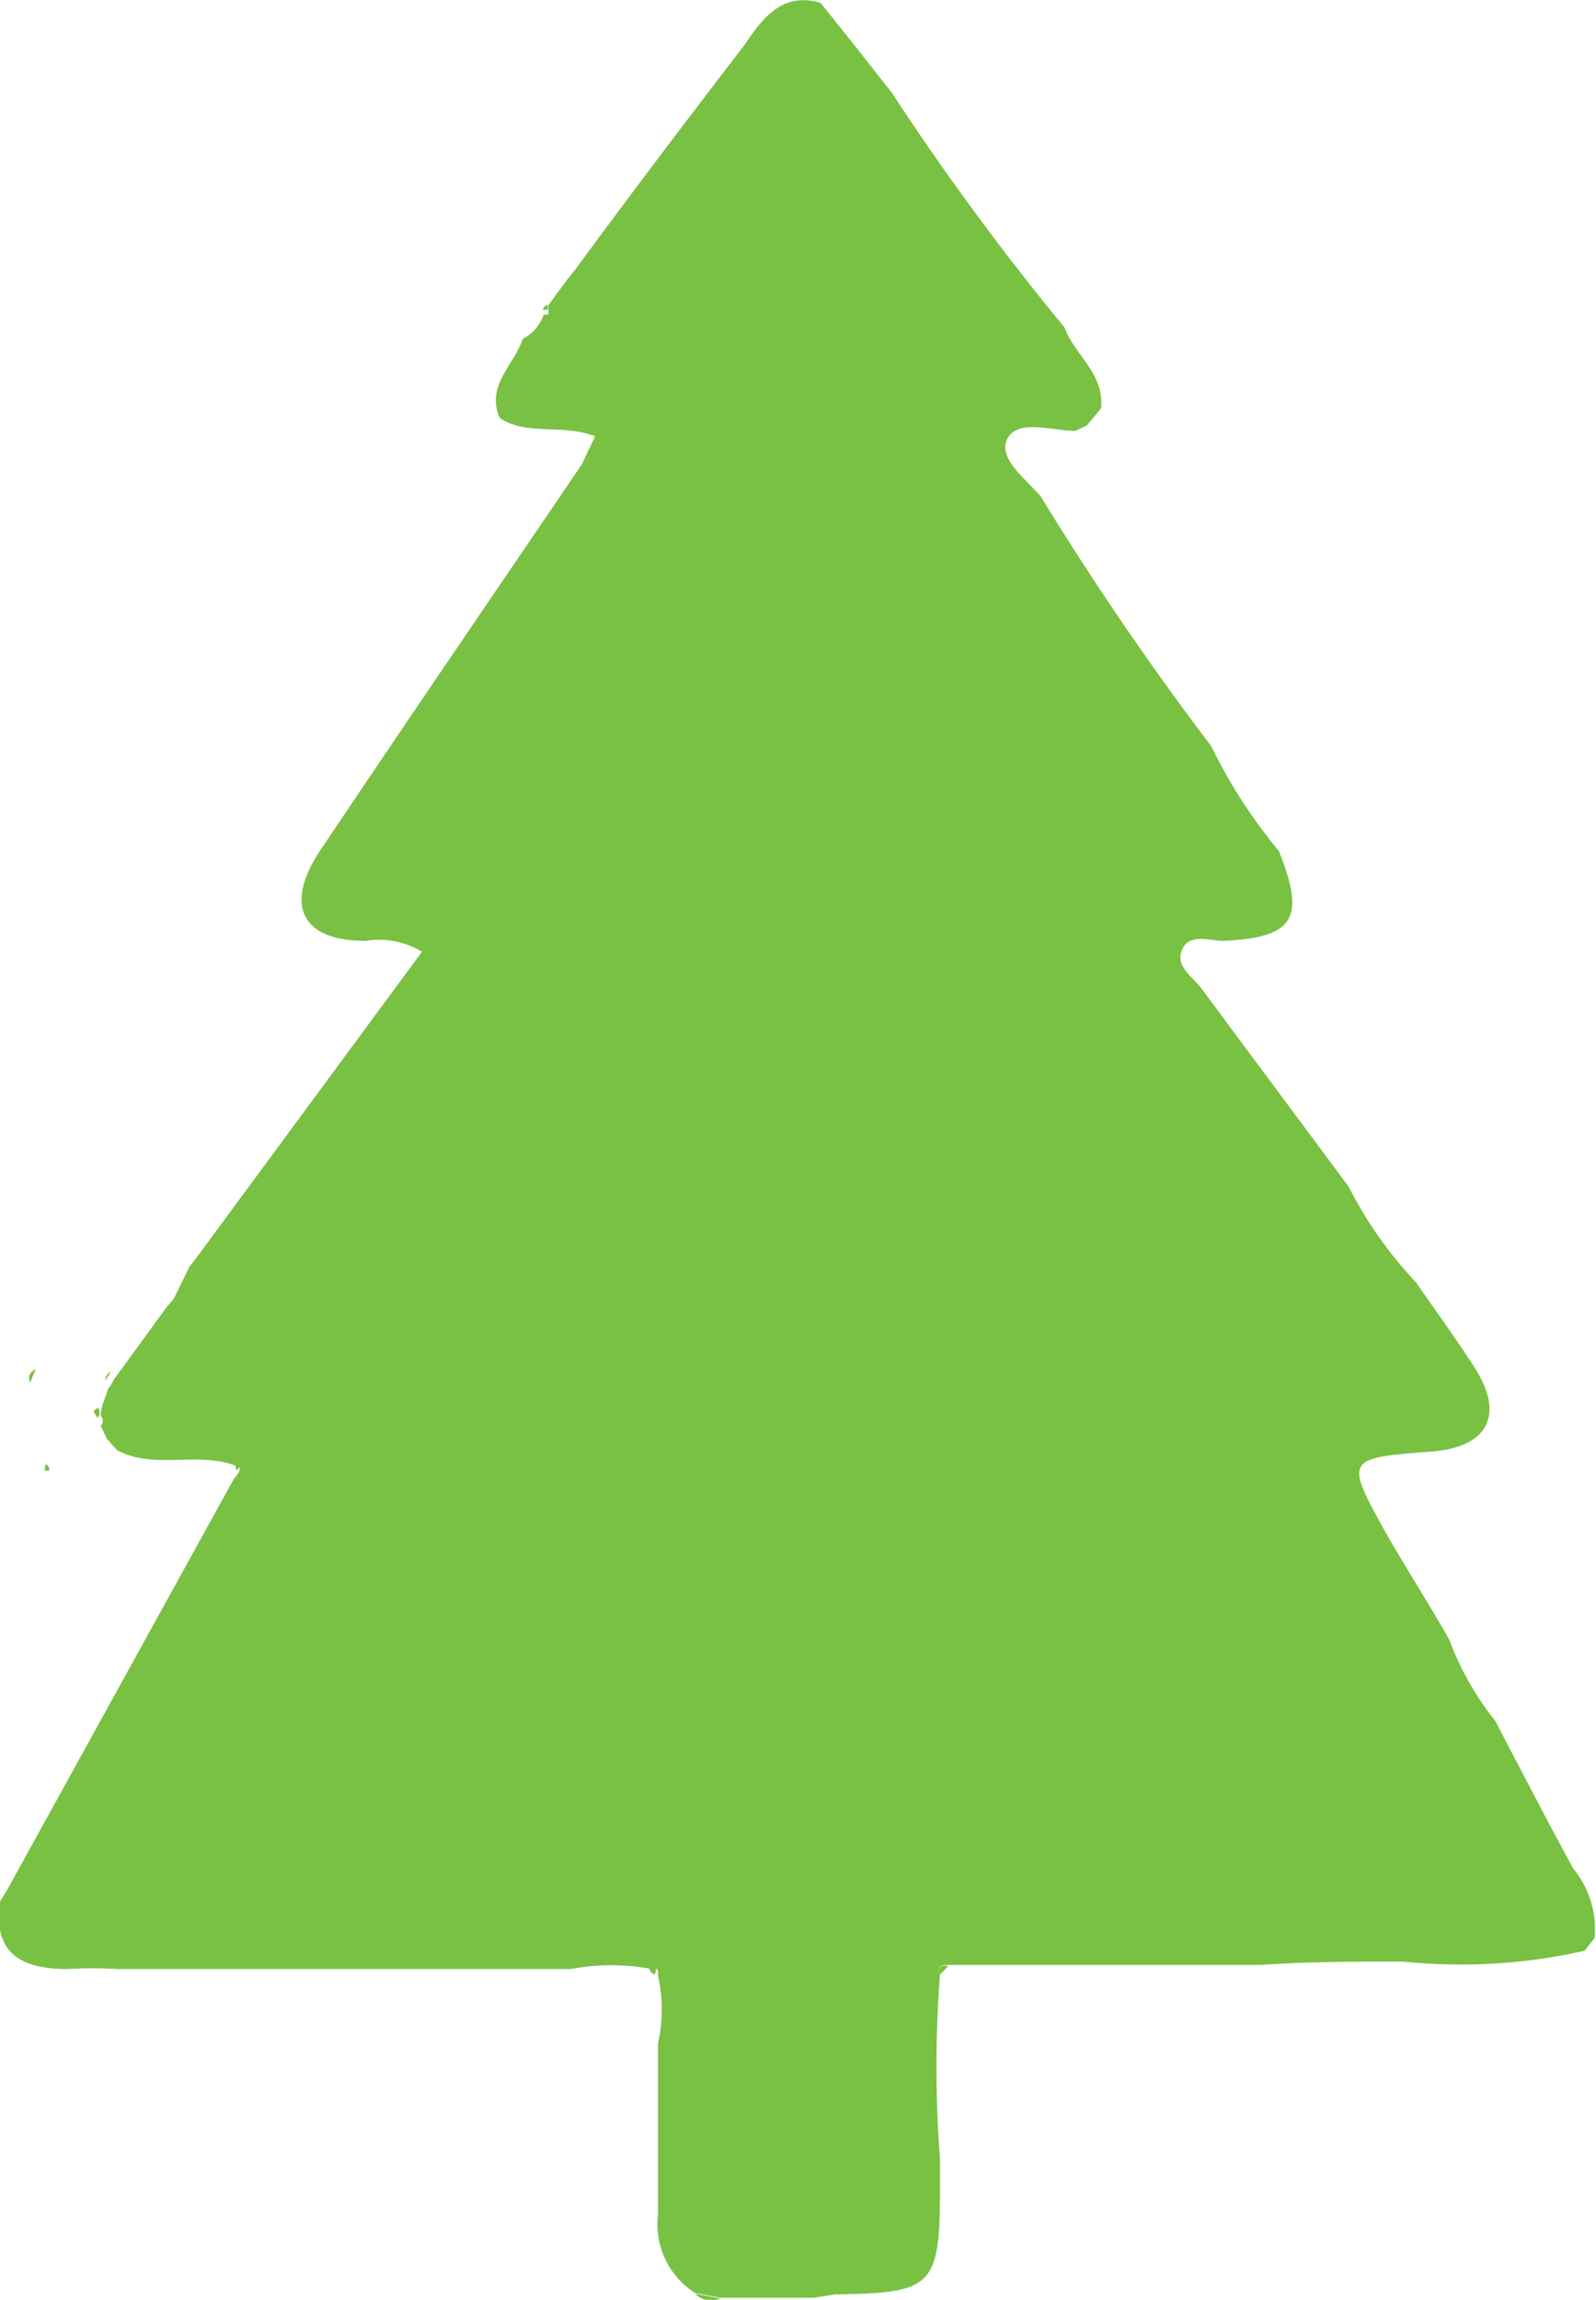 <svg id="Calque_1" data-name="Calque 1" xmlns="http://www.w3.org/2000/svg" viewBox="0 0 23.6 34"><defs><style>.cls-1{fill:#79c143;}</style></defs><title>sapin-vert</title><path class="cls-1" d="M18.33.39c.36.44.7.88,1.05,1.32a39.39,39.39,0,0,0,2.56,3.48c.15.41.6.69.54,1.2l-.21.25-.17.08h0c-.34,0-.84-.18-1,.11s.27.6.49.86a44.44,44.44,0,0,0,2.52,3.69,7.64,7.64,0,0,0,1,1.55c.4,1,.23,1.28-.82,1.33-.21,0-.5-.12-.61.13s.16.4.29.58l2.17,2.92a6.12,6.12,0,0,0,1,1.42c.29.42.59.83.86,1.25.46.71.2,1.19-.64,1.25-1.28.1-1.28.1-.64,1.25.3.52.61,1,.91,1.53a4.32,4.32,0,0,0,.68,1.2c.38.73.76,1.46,1.15,2.18A1.42,1.42,0,0,1,29.78,29l-.15.19a8.3,8.3,0,0,1-2.68.16c-.7,0-1.41,0-2.11.05H20.23c-.11,0-.16,0-.13.13a17.9,17.9,0,0,0,0,2.74c0,.14,0,.27,0,.41,0,1.48-.1,1.57-1.55,1.59l-.32.05H16.85l-.37-.07a1.2,1.2,0,0,1-.55-1.16c0-.84,0-1.68,0-2.53a2.28,2.28,0,0,0,0-1c0-.1,0-.12-.09-.1a3.23,3.23,0,0,0-1.2,0H7.94a6.12,6.12,0,0,0-.74,0c-.74,0-1.1-.27-1-1l.1-.16,3.36-6.09c.08-.09.14-.18,0-.2-.56-.2-1.18.07-1.73-.22l-.15-.17-.09-.19a.11.11,0,0,0,0-.15c0-.13.07-.27.11-.4a.57.57,0,0,0,.08-.13l.78-1.07.11-.13L9,19.08l.13-.17,3.31-4.49a1.24,1.24,0,0,0-.84-.16c-.94,0-1.2-.53-.67-1.33,1.28-1.91,2.58-3.81,3.87-5.71L15,6.8c-.49-.19-1,0-1.41-.27-.21-.48.21-.78.34-1.17A.63.63,0,0,0,14.24,5l.07,0V4.86l.28-.38.12-.15C15.54,3.2,16.39,2.08,17.22,1,17.51.56,17.8.24,18.33.39Z" transform="translate(-6.2 -0.35)"/><path class="cls-1" d="M16.48,34.26l.37.07A.32.32,0,0,1,16.48,34.26Z" transform="translate(-6.2 -0.35)"/><path class="cls-1" d="M29.63,29.21l.15-.19Z" transform="translate(-6.2 -0.35)"/><path class="cls-1" d="M14.71,4.33l-.12.15Z" transform="translate(-6.2 -0.35)"/><path class="cls-1" d="M14.3,4.86v.07l-.07,0A.08.08,0,0,1,14.3,4.86Z" transform="translate(-6.2 -0.35)"/><path class="cls-1" d="M6.73,20.59a1.67,1.67,0,0,0-.08.2C6.6,20.7,6.65,20.63,6.73,20.59Z" transform="translate(-6.2 -0.35)"/><path class="cls-1" d="M6.65,21.49a1.54,1.54,0,0,1,.08.19A1.54,1.54,0,0,0,6.65,21.49Z" transform="translate(-6.2 -0.35)"/><path class="cls-1" d="M6.87,22s.06,0,.06.09l-.07,0Z" transform="translate(-6.2 -0.35)"/><path class="cls-1" d="M9.09,18.91,9,19.08Z" transform="translate(-6.2 -0.35)"/><path class="cls-1" d="M8.72,19.43l-.11.13Z" transform="translate(-6.2 -0.35)"/><path class="cls-1" d="M7.84,20.63l-.08.13A.13.13,0,0,1,7.84,20.63Z" transform="translate(-6.2 -0.35)"/><path class="cls-1" d="M7.64,21.16a.1.1,0,0,1,0,.15l-.06-.1S7.63,21.18,7.64,21.16Z" transform="translate(-6.2 -0.35)"/><path class="cls-1" d="M7.76,21.5l.16.16Z" transform="translate(-6.2 -0.35)"/><path class="cls-1" d="M9.64,21.88c.19,0,.14.12.06.21Z" transform="translate(-6.2 -0.35)"/><path class="cls-1" d="M6.33,28.18a1.4,1.4,0,0,1-.1.16A1.4,1.4,0,0,0,6.33,28.18Z" transform="translate(-6.2 -0.35)"/><path class="cls-1" d="M20.22,29.42l-.12.12C20.07,29.42,20.12,29.39,20.22,29.42Z" transform="translate(-6.2 -0.35)"/><path class="cls-1" d="M15.88,29.54a.11.11,0,0,1-.08-.1C15.89,29.42,15.93,29.43,15.88,29.54Z" transform="translate(-6.2 -0.35)"/></svg>